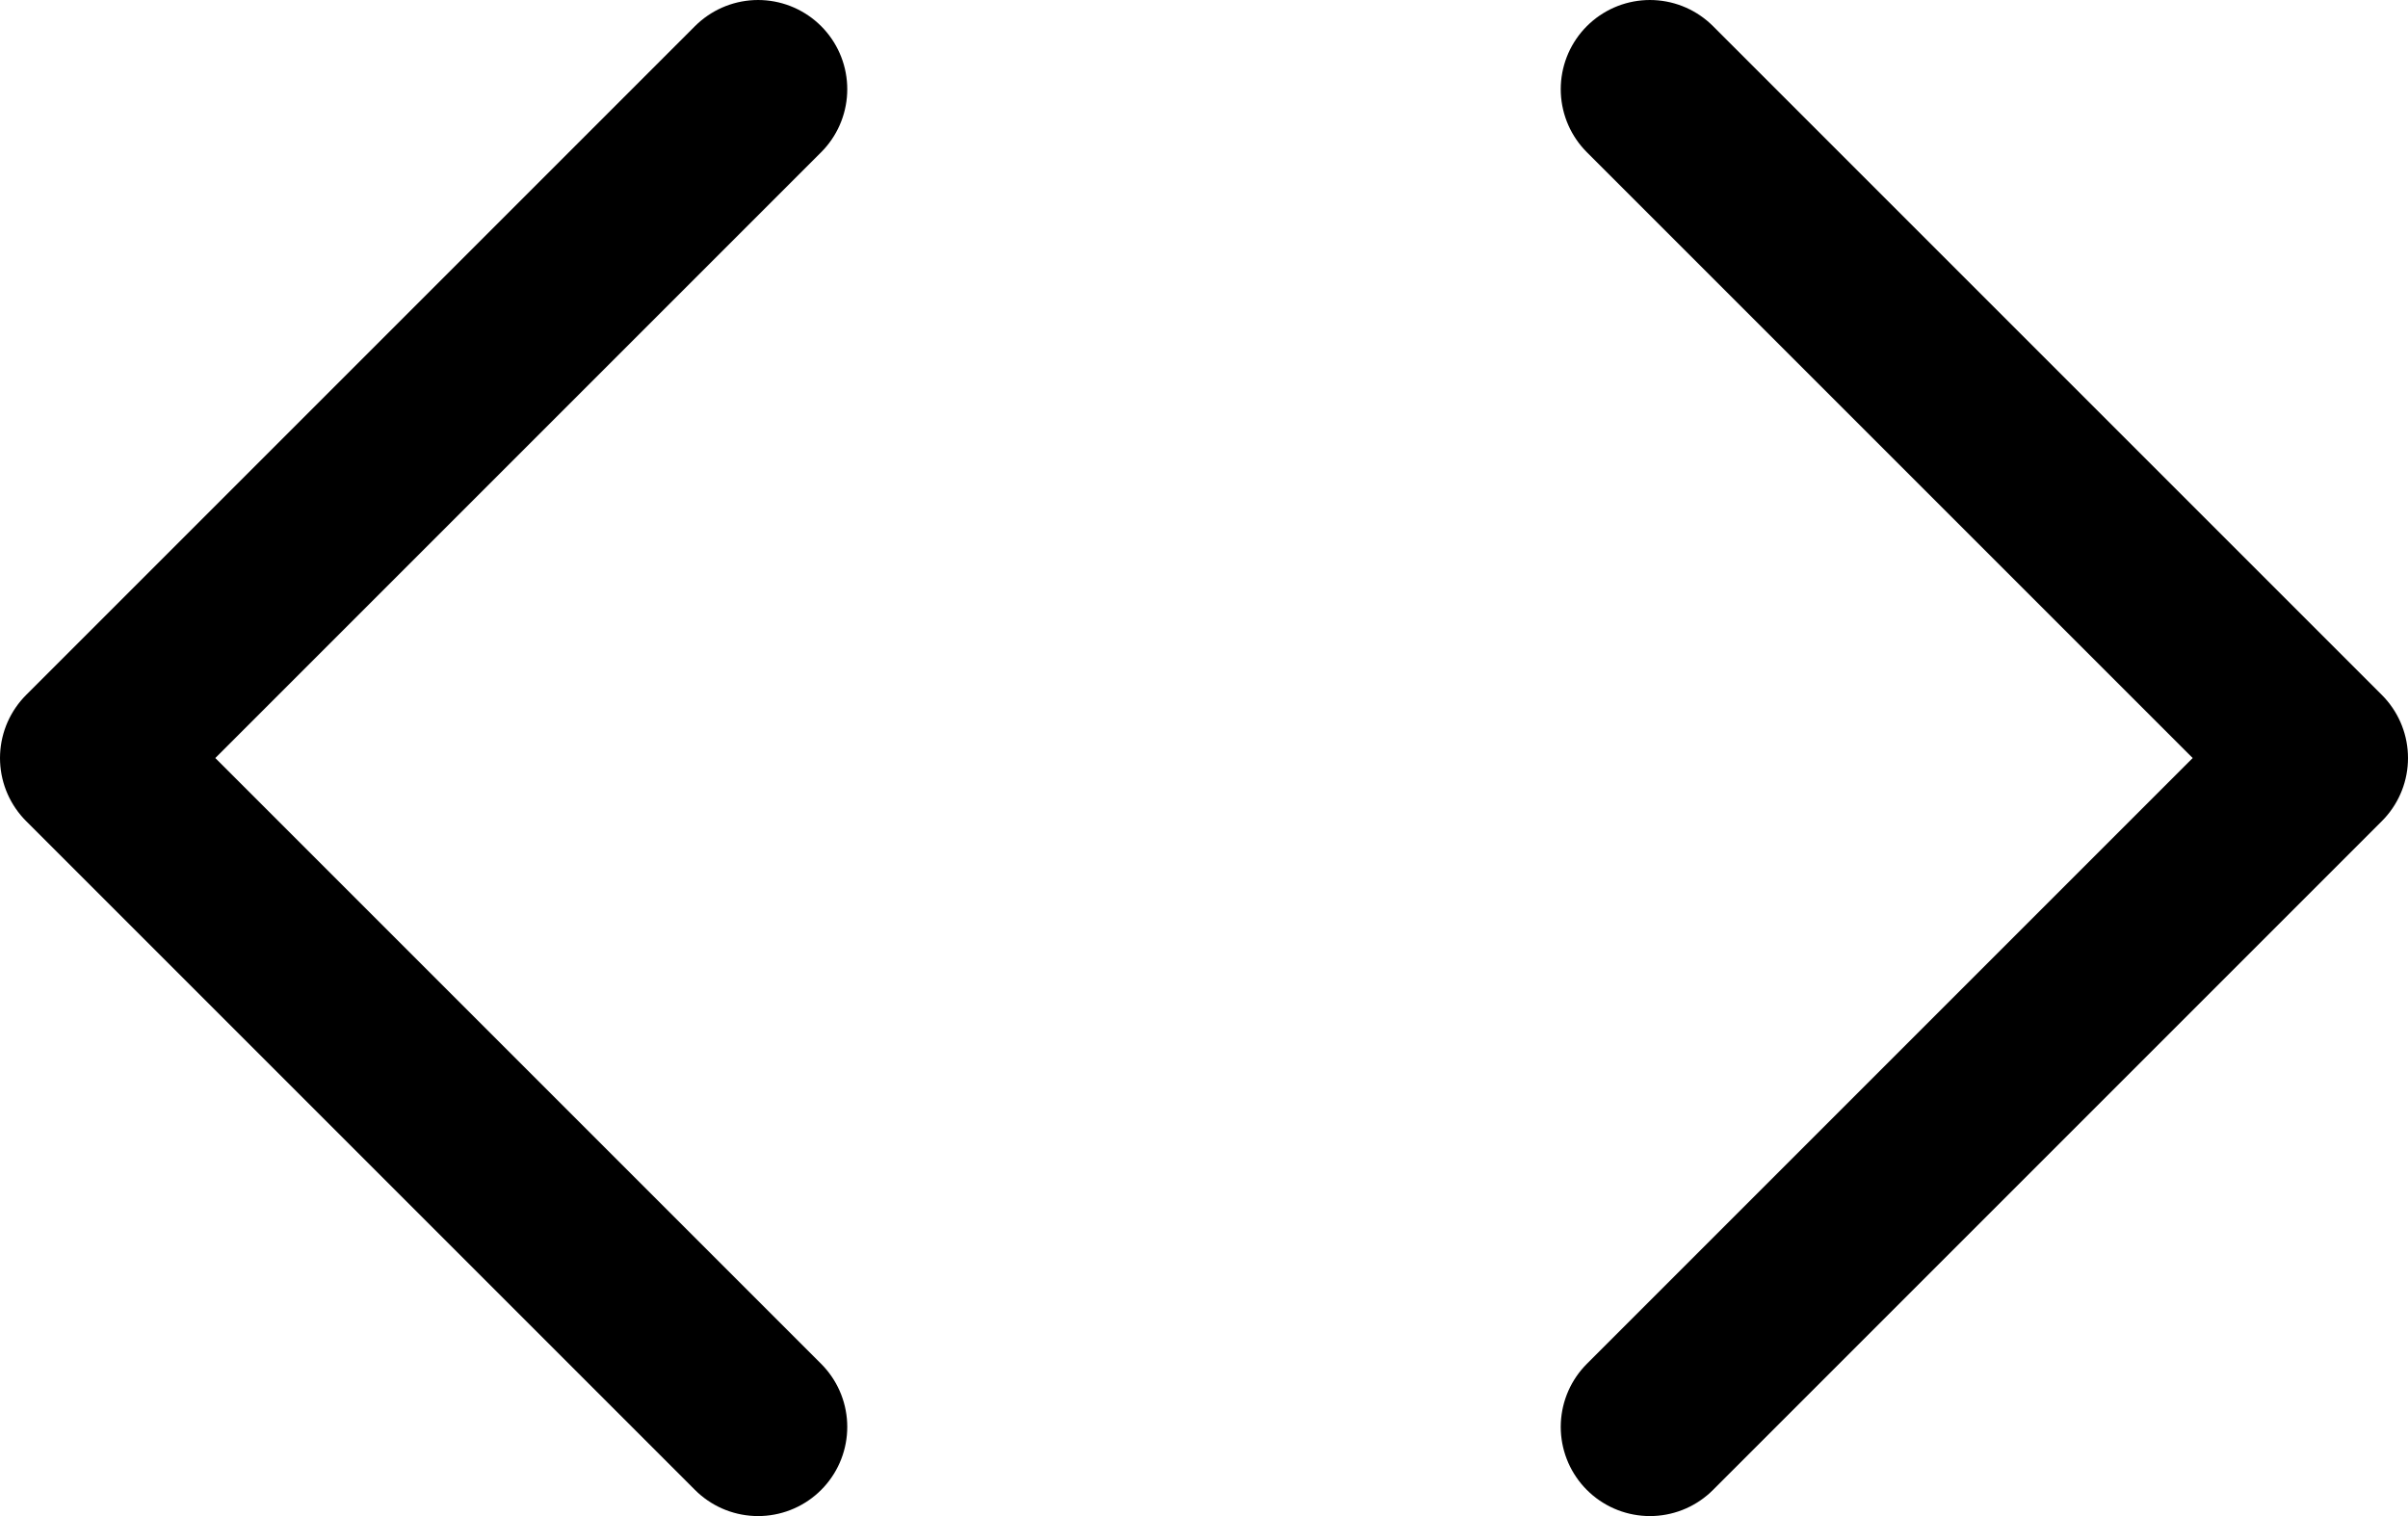 <svg width="27" height="17" viewBox="0 0 27 17" fill="none" xmlns="http://www.w3.org/2000/svg">
<path d="M18.5 16L26 8.5L18.5 1" stroke="black" stroke-width="2" stroke-linecap="round" stroke-linejoin="round"/>
<path d="M8.5 1L1 8.5L8.5 16" stroke="black" stroke-width="2" stroke-linecap="round" stroke-linejoin="round"/>
</svg>

